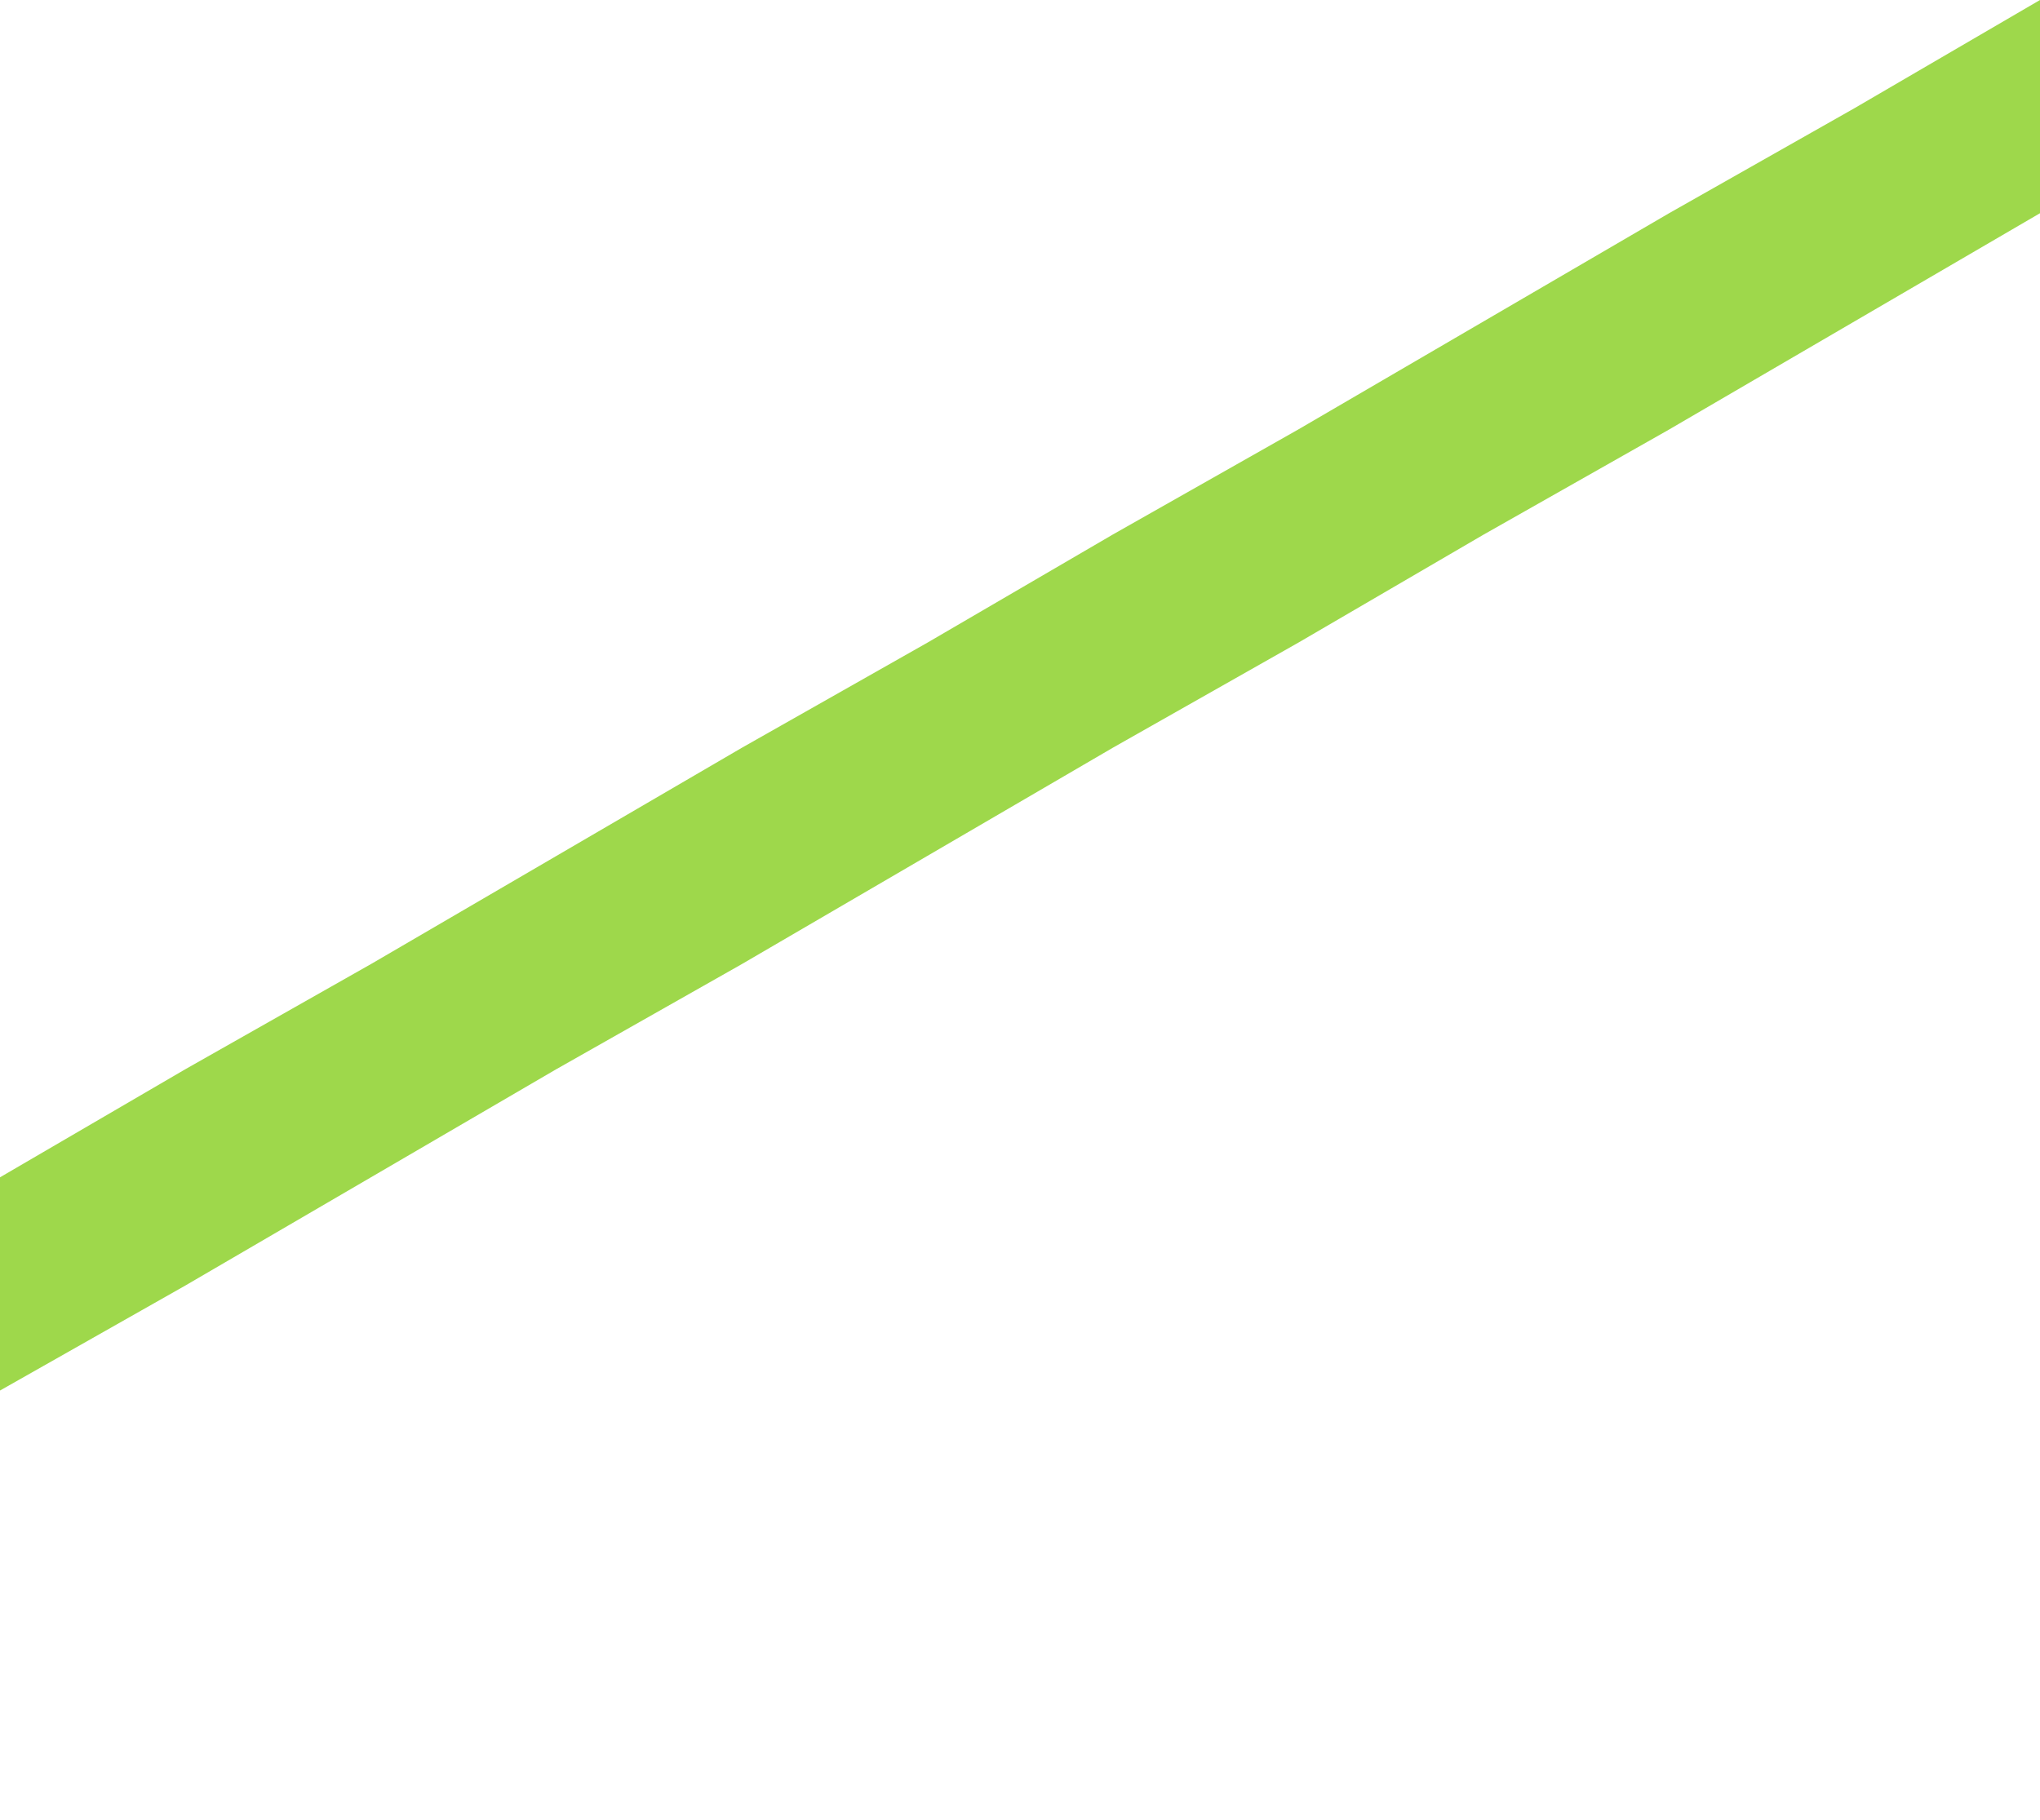 <?xml version="1.0" encoding="utf-8"?>
<!-- Generator: Adobe Illustrator 25.2.0, SVG Export Plug-In . SVG Version: 6.00 Build 0)  -->
<svg version="1.1" id="Layer_1" xmlns="http://www.w3.org/2000/svg" xmlns:xlink="http://www.w3.org/1999/xlink" x="0px" y="0px"
	 viewBox="0 0 66 58.9" style="enable-background:new 0 0 66 58.9;" xml:space="preserve">
<style type="text/css">
	.st0{fill:#9ed84b;}
</style>
<polygon class="st0" points="60,10.4 54,13.9 54,13.9 54,13.9 48,17.3 48,17.3 42,20.8 42,20.8 36,24.2 36,24.2 30,27.7 30,27.7 
	24,31.2 18,34.6 18,34.6 18,34.6 12,38.1 12,38.1 12,38.1 6,41.6 6,41.6 6,41.6 0,45 0,45 0,38.1 0,38.1 0,38.1 6,34.6 6,34.6 
	6,34.6 12,31.2 12,31.2 18,27.7 18,27.7 24,24.2 24,24.2 30,20.8 30,20.8 36,17.3 36,17.3 42,13.9 42,13.9 48,10.4 48,10.4 54,6.9 
	54,6.9 60,3.5 60,3.5 66,0 66,6.9 "/>
</svg>

